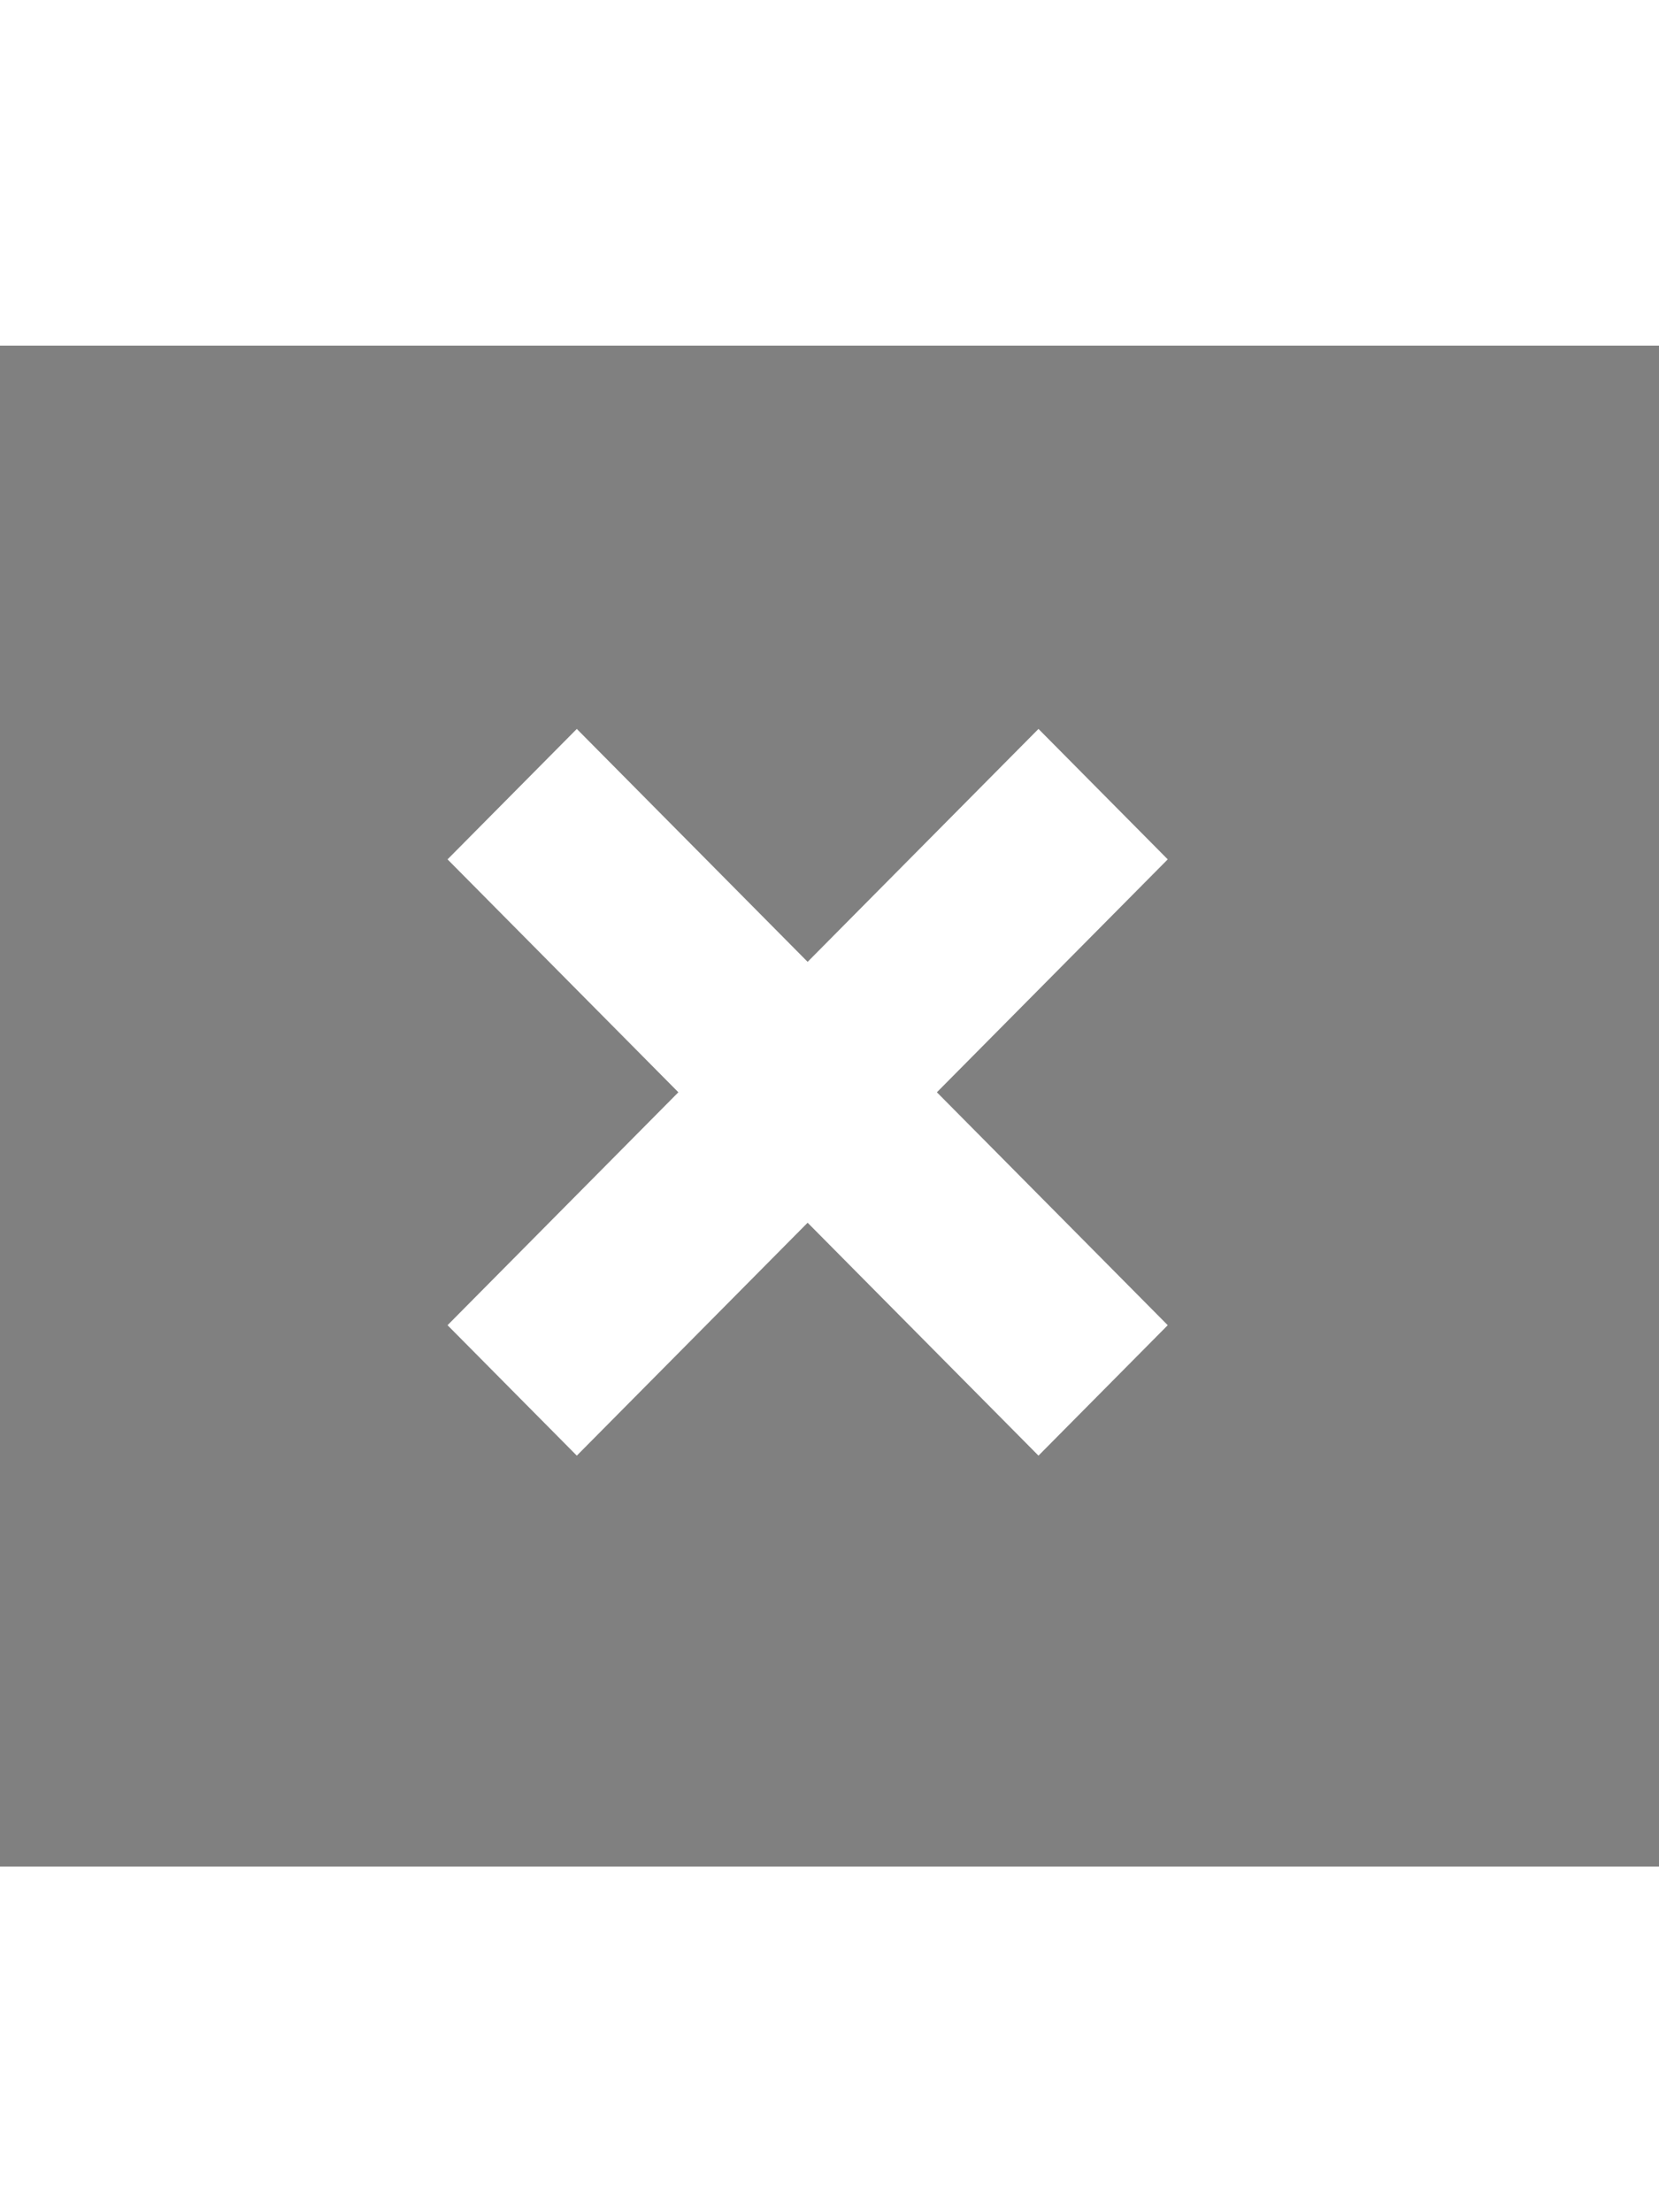 <svg xmlns="http://www.w3.org/2000/svg" xmlns:xlink="http://www.w3.org/1999/xlink" preserveAspectRatio="xMidYMid meet" viewBox="0 0 600 550" width="240" height="240" style="
    width: 30px;
    height: 40px;
"><rect x="0" y="0" width="600" height="550" fill="#808080" stroke="none"/><defs><path d="M292.09 233.37L292.09 233.74L292.09 233.95L292.09 233.58L292.09 233.95L292.09 233.74L292.09 233.37L292.09 233L292.09 232.79L292.09 233.16L292.09 232.79L292.09 233L292.09 233.37Z" id="k3lmlrvVef"></path><path d="M338.84 270L422.33 354.23L375.58 401.4L292.09 317.17L208.61 401.4L161.86 354.23L245.34 270L161.86 185.77L208.61 138.6L292.09 222.83L375.58 138.6L422.33 185.77L338.84 270Z" id="ffjZwdCG9"></path><mask id="maskd2KSTPxFtj" x="161.86" y="138.6" width="260.47" height="262.79" maskUnits="userSpaceOnUse"><rect x="161.86" y="138.6" width="260.47" height="262.79" fill="white"></rect><use xlink:href="#ffjZwdCG9" opacity="0.91" fill="black"></use></mask></defs><g><g><g><use xlink:href="#k3lmlrvVef" opacity="1" fill="#773825" fill-opacity="1"></use></g><g><use xlink:href="#ffjZwdCG9" opacity="0.91" fill="white" fill-opacity="1"></use><g mask="url(#maskd2KSTPxFtj)"><use xlink:href="#ffjZwdCG9" opacity="0.91" fill-opacity="0" stroke-width="0" stroke-opacity="1"></use></g></g></g></g></svg>